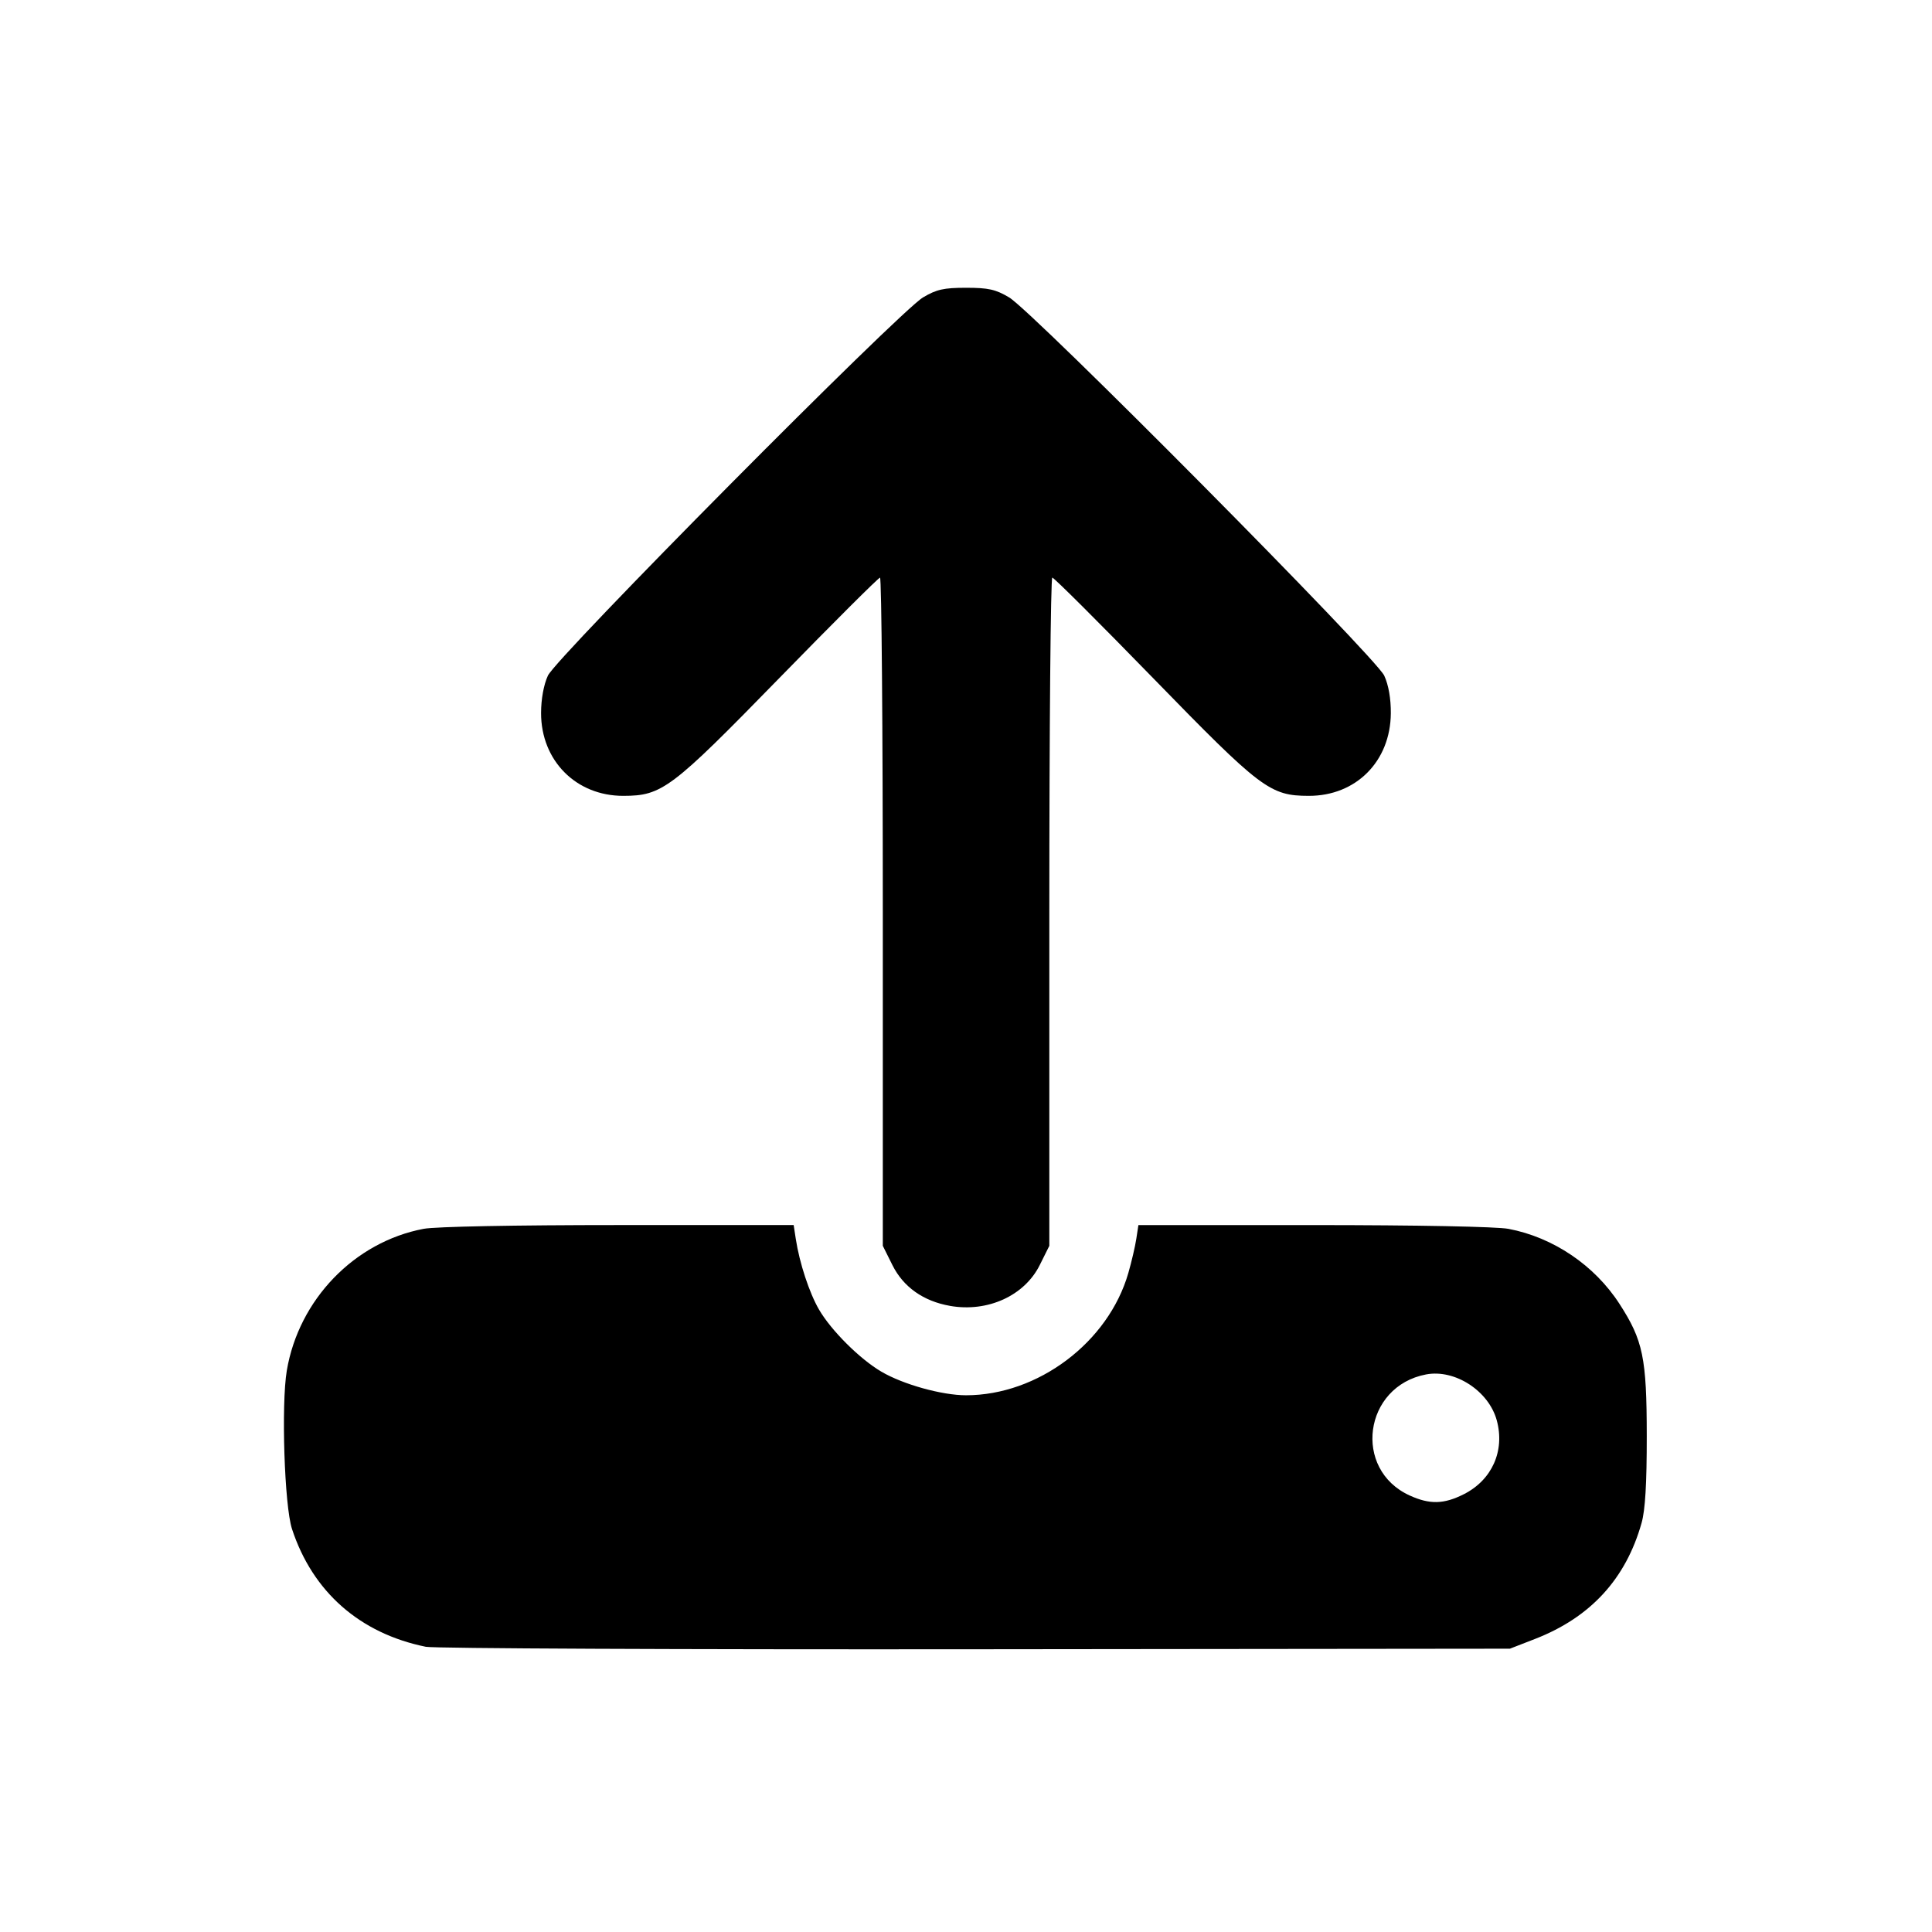 <?xml version="1.0" encoding="UTF-8" standalone="no"?>
<!-- Created with Inkscape (http://www.inkscape.org/) -->

<svg
   width="100mm"
   height="100mm"
   viewBox="0 0 100 100"
   version="1.1"
   id="svg5"
   xml:space="preserve"
   inkscape:version="1.3 (0e150ed6c4, 2023-07-21)"
   sodipodi:docname="upload.svg"
   xmlns:inkscape="http://www.inkscape.org/namespaces/inkscape"
   xmlns:sodipodi="http://sodipodi.sourceforge.net/DTD/sodipodi-0.dtd"
   xmlns="http://www.w3.org/2000/svg"
   xmlns:svg="http://www.w3.org/2000/svg"><sodipodi:namedview
     id="namedview7"
     pagecolor="#ffffff"
     bordercolor="#666666"
     borderopacity="1.0"
     inkscape:showpageshadow="2"
     inkscape:pageopacity="0.0"
     inkscape:pagecheckerboard="0"
     inkscape:deskcolor="#d1d1d1"
     inkscape:document-units="mm"
     showgrid="false"
     showguides="true"
     inkscape:zoom="1.1893044"
     inkscape:cx="120.65876"
     inkscape:cy="161.85932"
     inkscape:window-width="1920"
     inkscape:window-height="1137"
     inkscape:window-x="-8"
     inkscape:window-y="-8"
     inkscape:window-maximized="1"
     inkscape:current-layer="layer1"><sodipodi:guide
       position="5.709,46.607"
       orientation="1,0"
       id="guide304"
       inkscape:locked="false" /><sodipodi:guide
       position="94.291,27.03"
       orientation="1,0"
       id="guide306"
       inkscape:locked="false" /><sodipodi:guide
       position="65.102,7.453"
       orientation="0,-1"
       id="guide308"
       inkscape:locked="false" /><sodipodi:guide
       position="53.837,92.436"
       orientation="0,-1"
       id="guide310"
       inkscape:locked="false" /><sodipodi:guide
       position="55.84,14.66"
       orientation="0,-1"
       id="guide312"
       inkscape:locked="false" /><sodipodi:guide
       position="59.399,85.383"
       orientation="0,-1"
       id="guide314"
       inkscape:locked="false" /></sodipodi:namedview><defs
     id="defs2" /><g
     inkscape:label="Слой 1"
     inkscape:groupmode="layer"
     id="layer1"><path
       style="fill:#000000;stroke-width:0.724"
       d="m 22.043,85.238 c -3.419,-0.695 -5.862,-2.844 -6.929,-6.098 -0.392,-1.195 -0.564,-6.444 -0.269,-8.199 0.619,-3.673 3.499,-6.658 7.081,-7.337 0.61,-0.116 4.73,-0.195 10.092,-0.195 h 9.062 l 0.11,0.718 c 0.192,1.249 0.701,2.796 1.205,3.661 0.632,1.085 2.113,2.558 3.229,3.212 1.125,0.66 3.134,1.219 4.378,1.219 3.723,0 7.365,-2.741 8.398,-6.32 0.167,-0.579 0.354,-1.376 0.414,-1.771 l 0.11,-0.718 h 9.062 c 5.363,0 9.482,0.08 10.092,0.195 2.316,0.439 4.454,1.885 5.746,3.883 1.223,1.893 1.409,2.793 1.412,6.837 0.002,2.472 -0.079,3.832 -0.267,4.5 -0.817,2.901 -2.642,4.888 -5.516,6.006 l -1.3,0.505 -27.672,0.029 c -15.22,0.016 -28.017,-0.041 -28.438,-0.127 z m 53.723,-7.897 c 1.46,-0.738 2.133,-2.24 1.709,-3.816 -0.411,-1.526 -2.162,-2.667 -3.659,-2.385 -3.234,0.611 -3.816,4.92 -0.847,6.268 1.036,0.471 1.767,0.453 2.798,-0.068 z M 49.169,67.591 C 47.791,67.348 46.756,66.615 46.191,65.481 L 45.694,64.483 V 47.189 c 0,-9.511 -0.065,-17.293 -0.144,-17.291 -0.079,0.001 -2.425,2.341 -5.214,5.2 -5.601,5.741 -6.065,6.091 -8.073,6.095 -2.445,0.004 -4.261,-1.825 -4.257,-4.29 0.001,-0.72 0.136,-1.459 0.353,-1.932 0.436,-0.953 18.178,-18.842 19.418,-19.578 0.695,-0.413 1.073,-0.498 2.227,-0.498 1.154,0 1.532,0.084 2.227,0.498 1.24,0.737 18.982,18.626 19.417,19.578 0.225,0.491 0.347,1.192 0.341,1.953 -0.02,2.482 -1.801,4.273 -4.245,4.269 -2.01,-0.004 -2.471,-0.352 -8.062,-6.097 -2.783,-2.86 -5.13,-5.2 -5.215,-5.2 -0.085,0 -0.154,7.782 -0.154,17.294 v 17.294 l -0.497,0.998 c -0.791,1.587 -2.697,2.453 -4.645,2.11 z"
       id="path1" /></g></svg>
